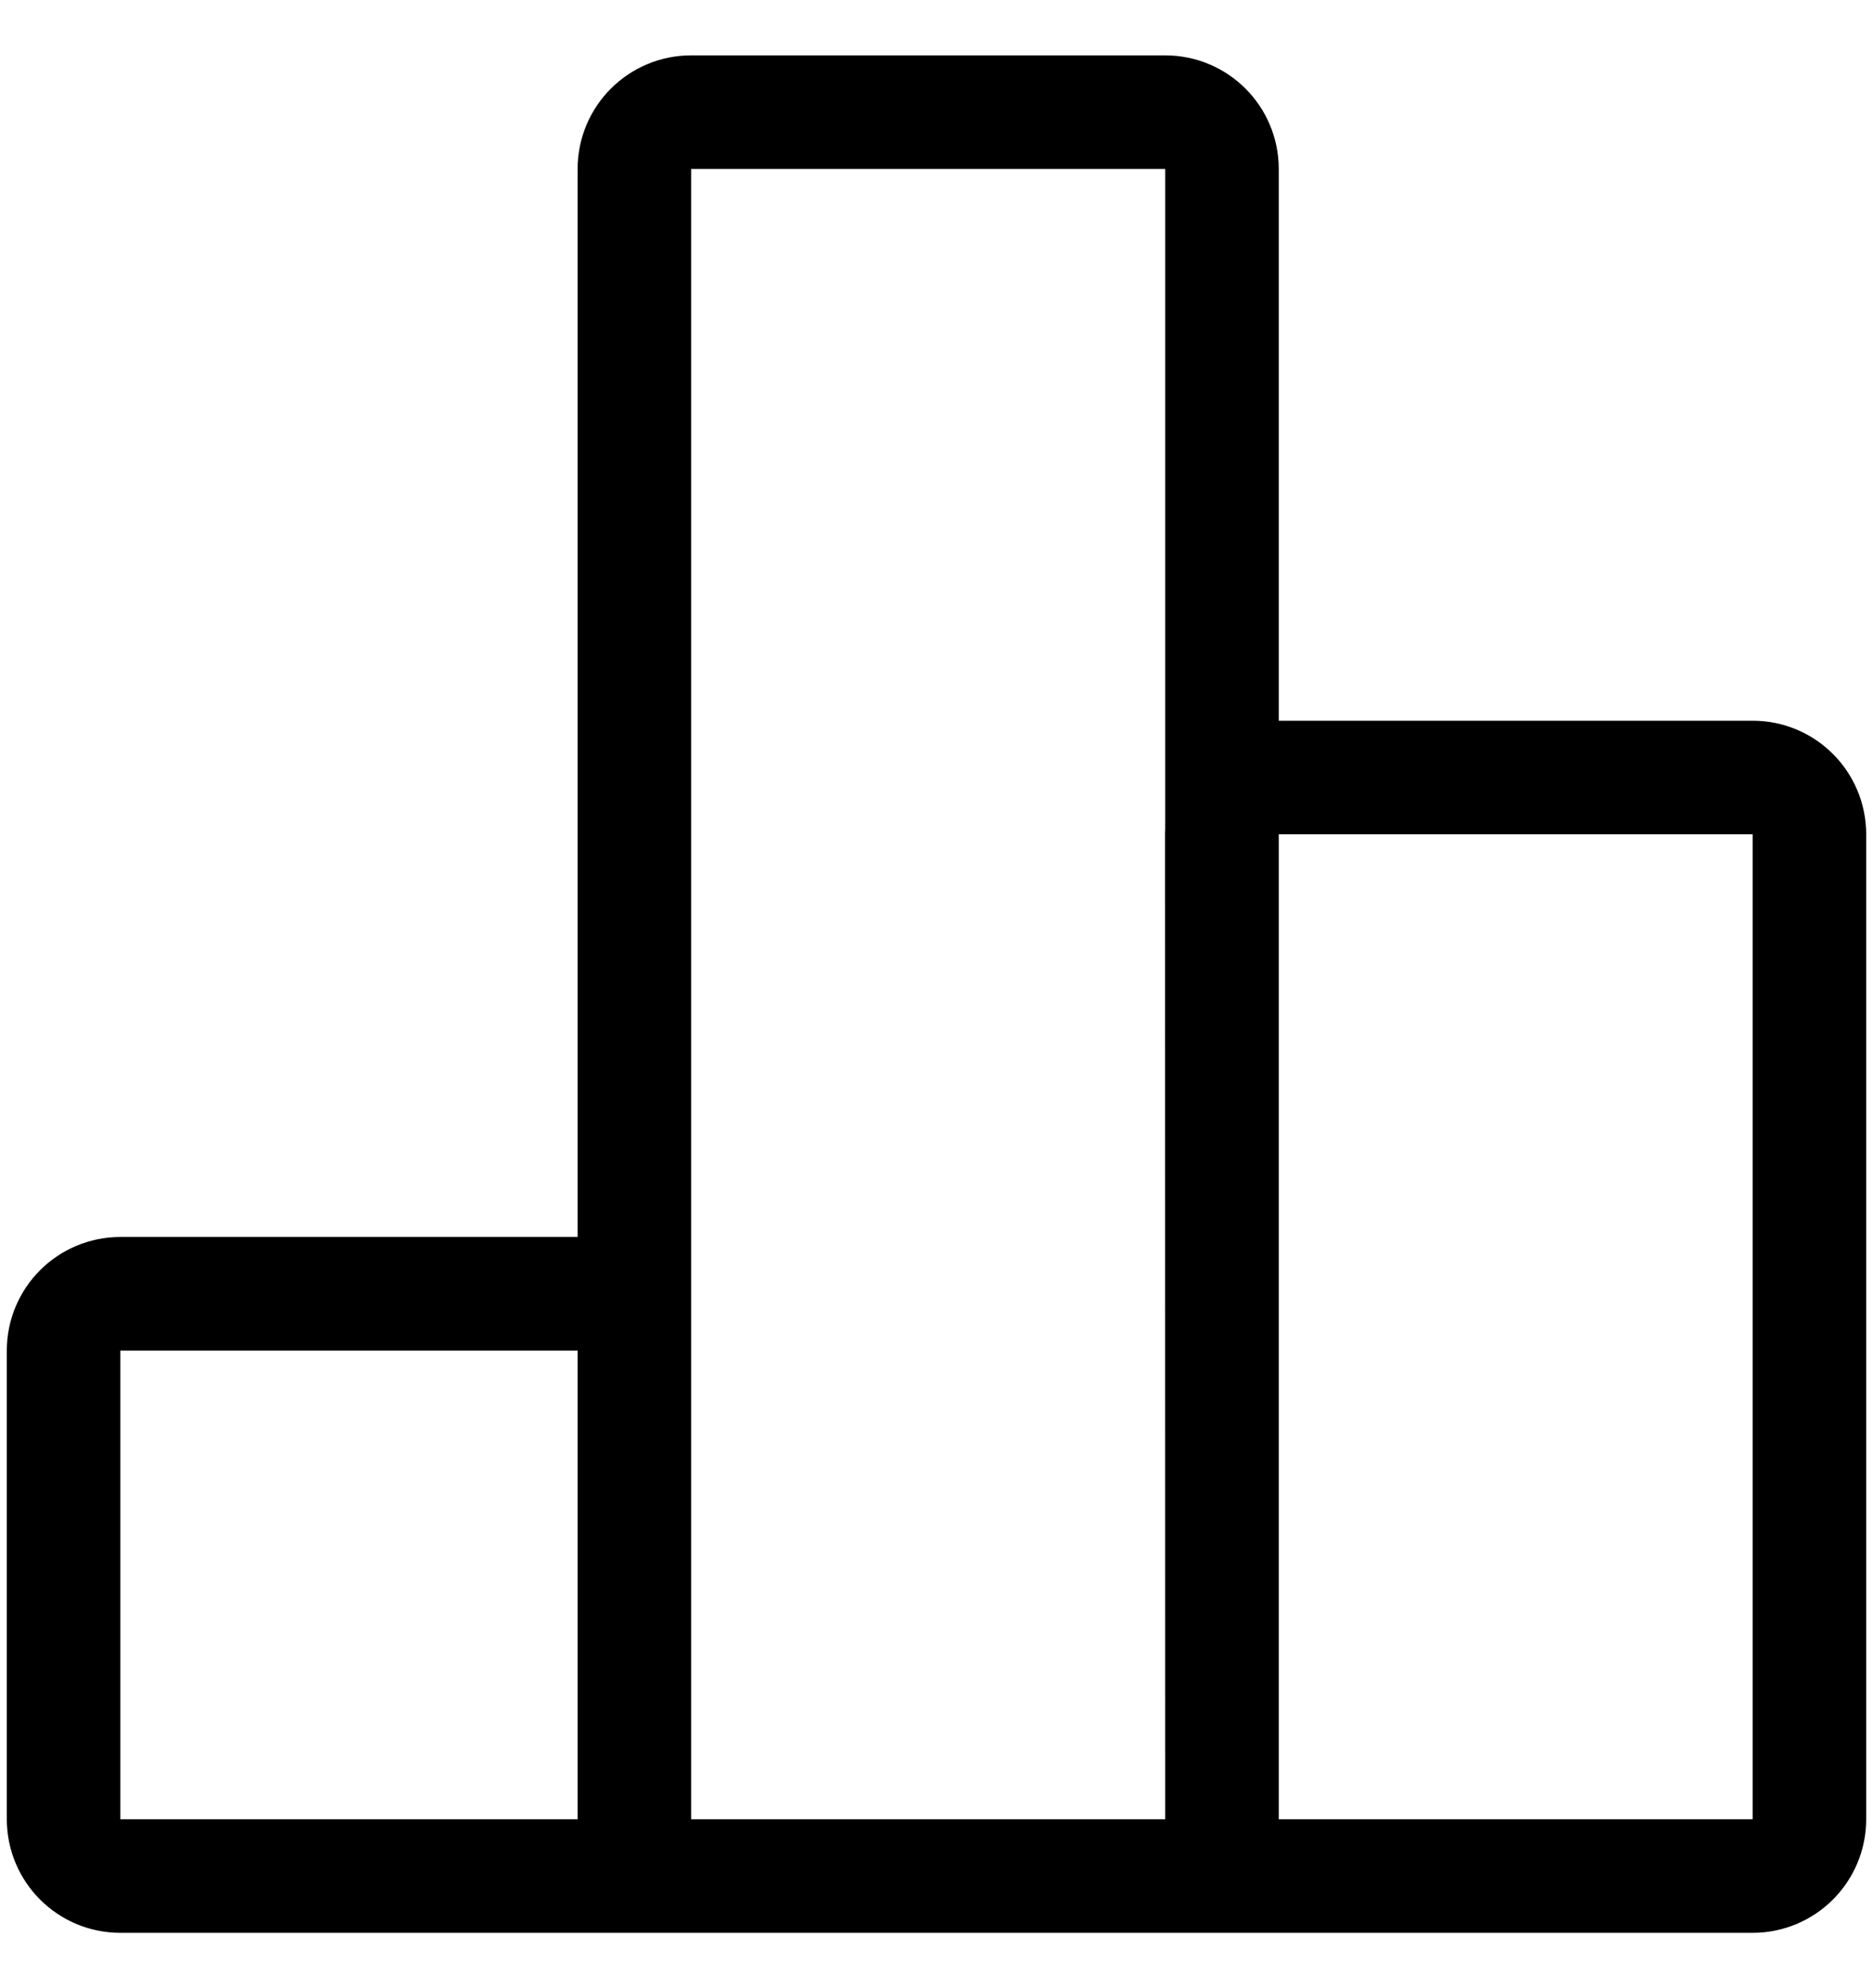 <svg width="33" height="35" viewBox="0 0 33 35" fill="none" xmlns="http://www.w3.org/2000/svg">
<path d="M21.53 33.035V2.975C21.53 2.422 21.082 1.975 20.53 1.975H12.177C11.625 1.975 11.177 2.422 11.177 2.975V33.035M21.53 33.035L21.527 14.691C21.527 14.138 21.975 13.691 22.527 13.691H30.88C31.432 13.691 31.88 14.138 31.88 14.691V32.035C31.88 32.587 31.432 33.035 30.88 33.035H21.53ZM21.53 33.035H11.177M11.177 33.035V23.782C11.177 23.229 10.73 22.782 10.177 22.782H2.12C1.568 22.782 1.12 23.229 1.12 23.782V32.035C1.12 32.587 1.568 33.035 2.12 33.035H11.177Z" stroke="black" stroke-width="2" stroke-linecap="round" stroke-linejoin="round"/>
</svg>
